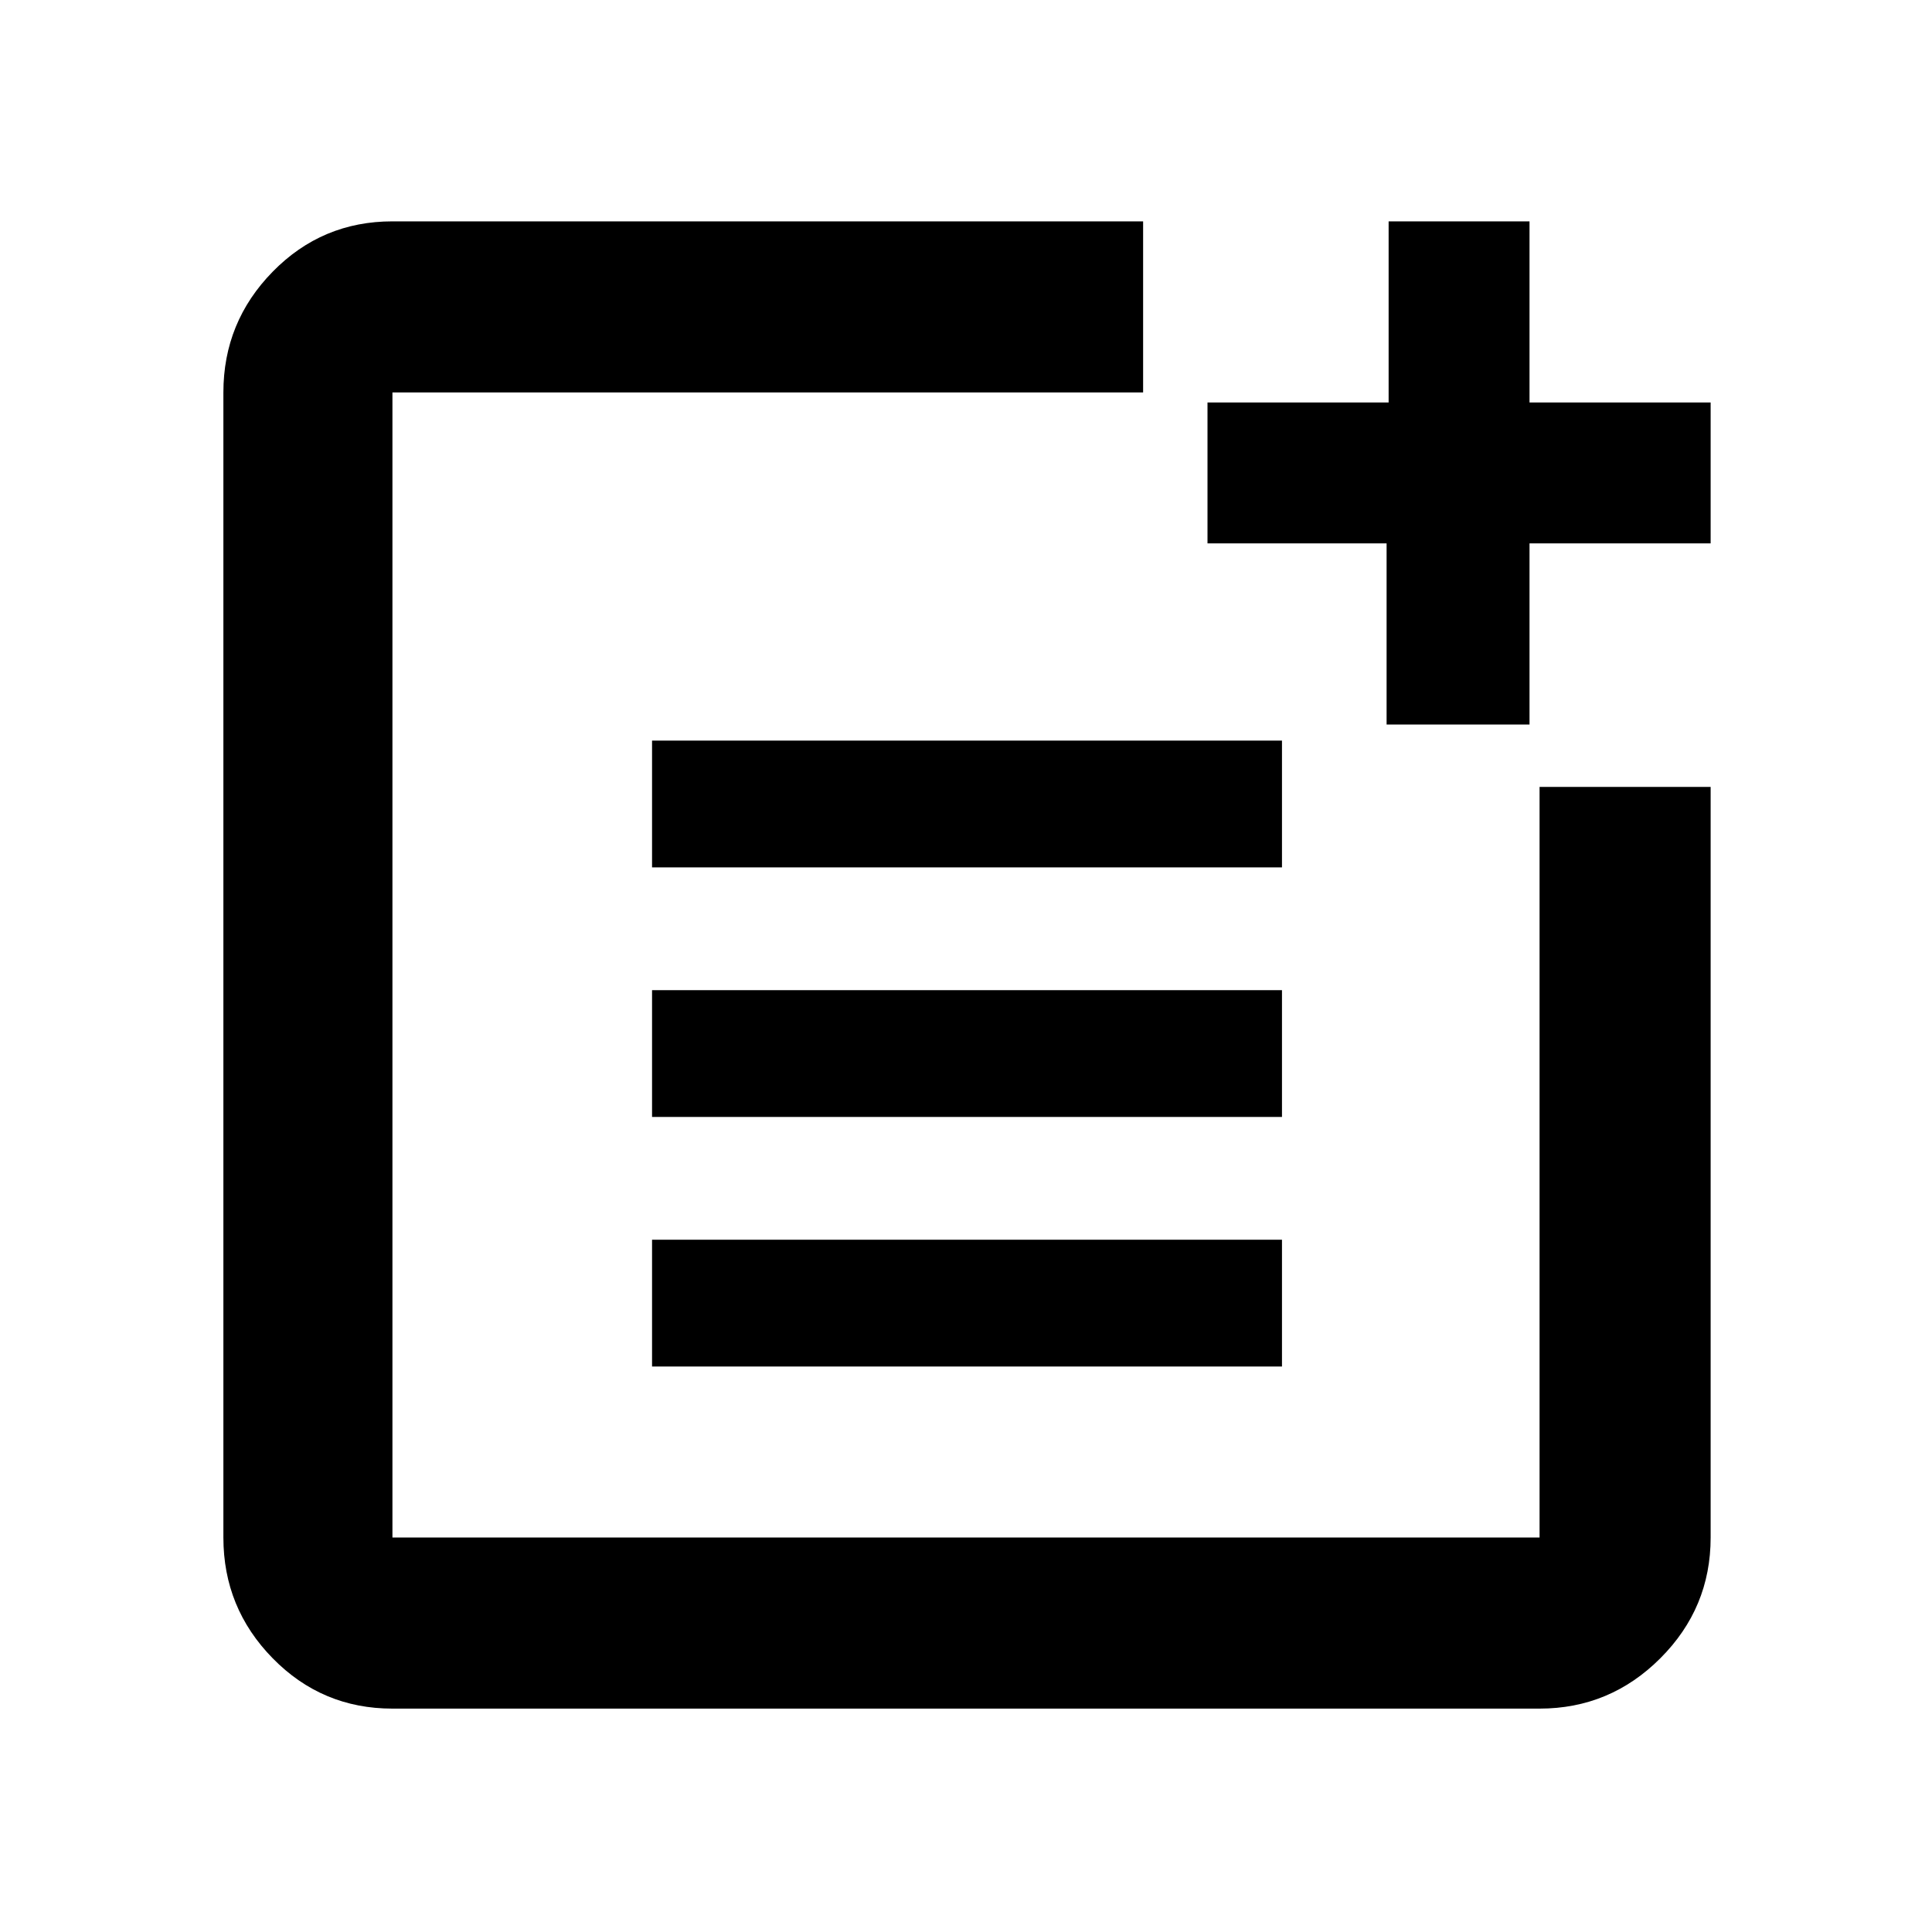 <svg xmlns="http://www.w3.org/2000/svg" height="40" width="40"><path d="M8.125 35.375q-1.458 0-2.479-1.042-1.021-1.041-1.021-2.5V8.125q0-1.458 1.021-2.5t2.479-1.042h15.542v3.542H8.125v23.708h23.75V16.292h3.542v15.541q0 1.459-1.042 2.5-1.042 1.042-2.5 1.042Zm5.375-7.083v-2.625h13.042v2.625Zm0-5.167V20.5h13.042v2.625Zm0-5.167v-2.625h13.042v2.625ZM28.708 15v-3.75H25V8.333h3.75v-3.75h2.917v3.75h3.75v2.917h-3.75V15Z"/></svg>